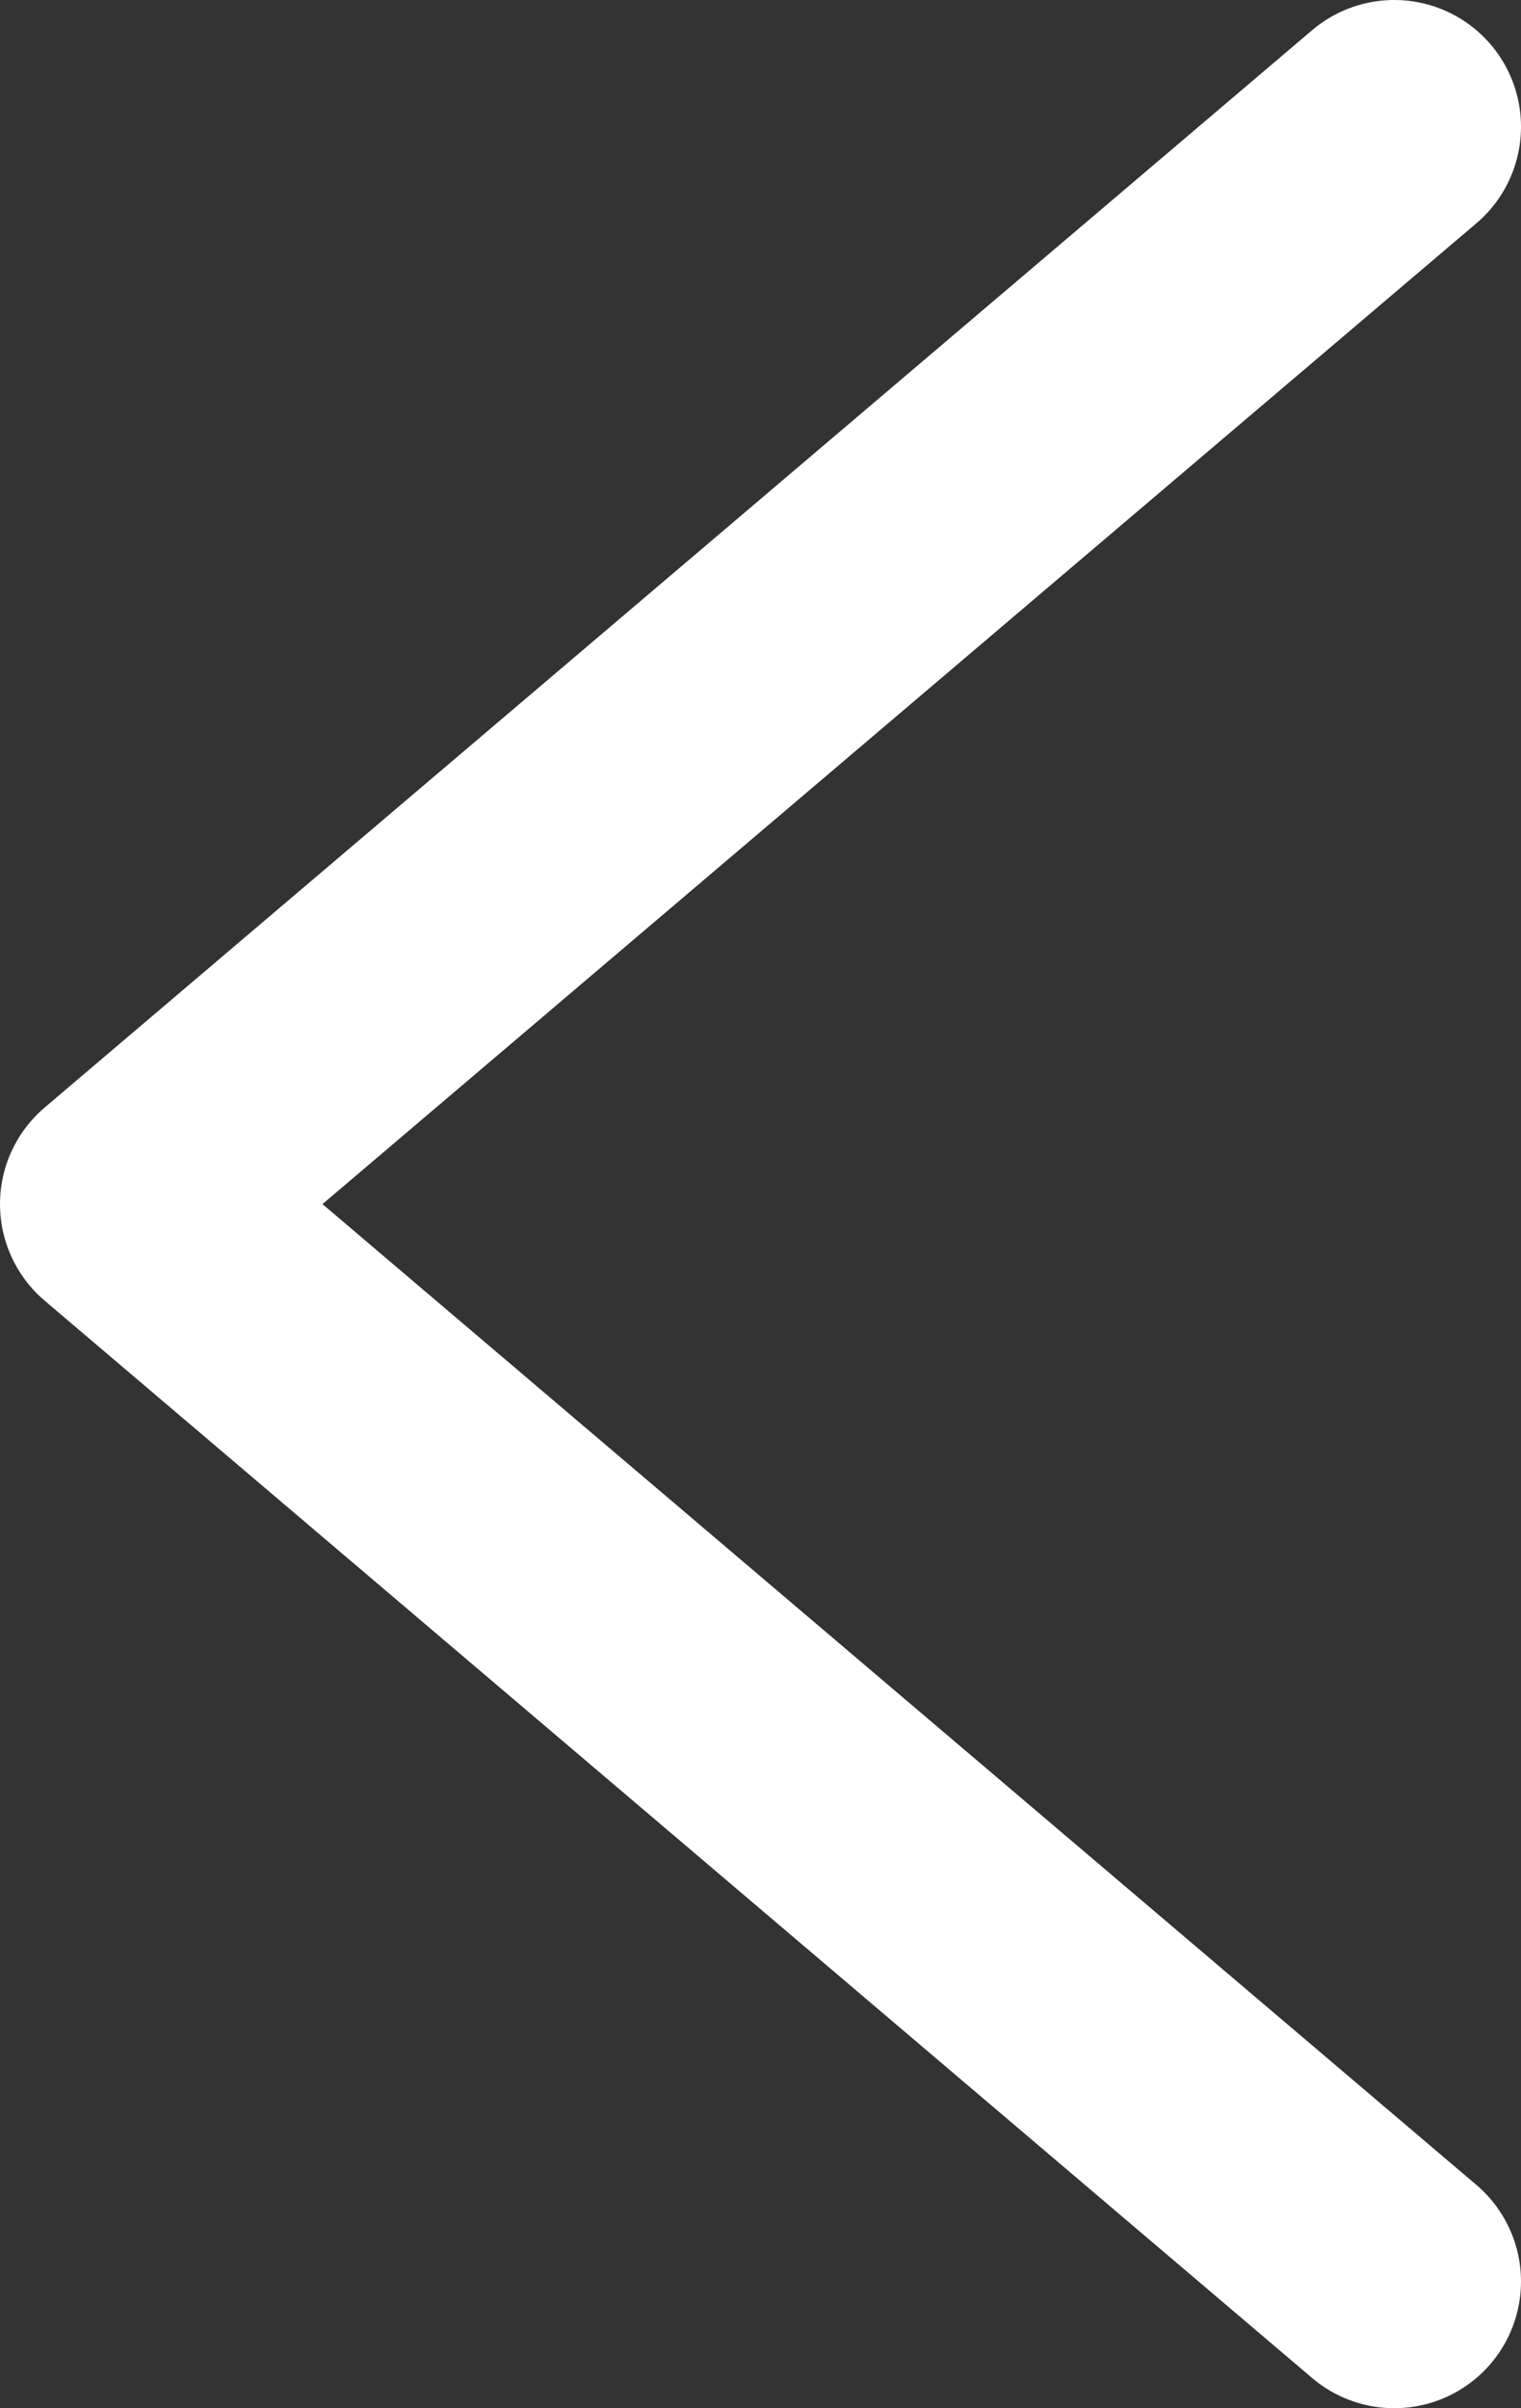 <svg width="12" height="19" viewBox="0 0 12 19" fill="none" xmlns="http://www.w3.org/2000/svg">
<rect x="0" y="0" width="12" height="19" fill="#333333" stroke="none"/>
<path d="M11 1L1 9.5L11 18" stroke="white" stroke-width="2" stroke-linecap="round" stroke-linejoin="round"/>
</svg>
